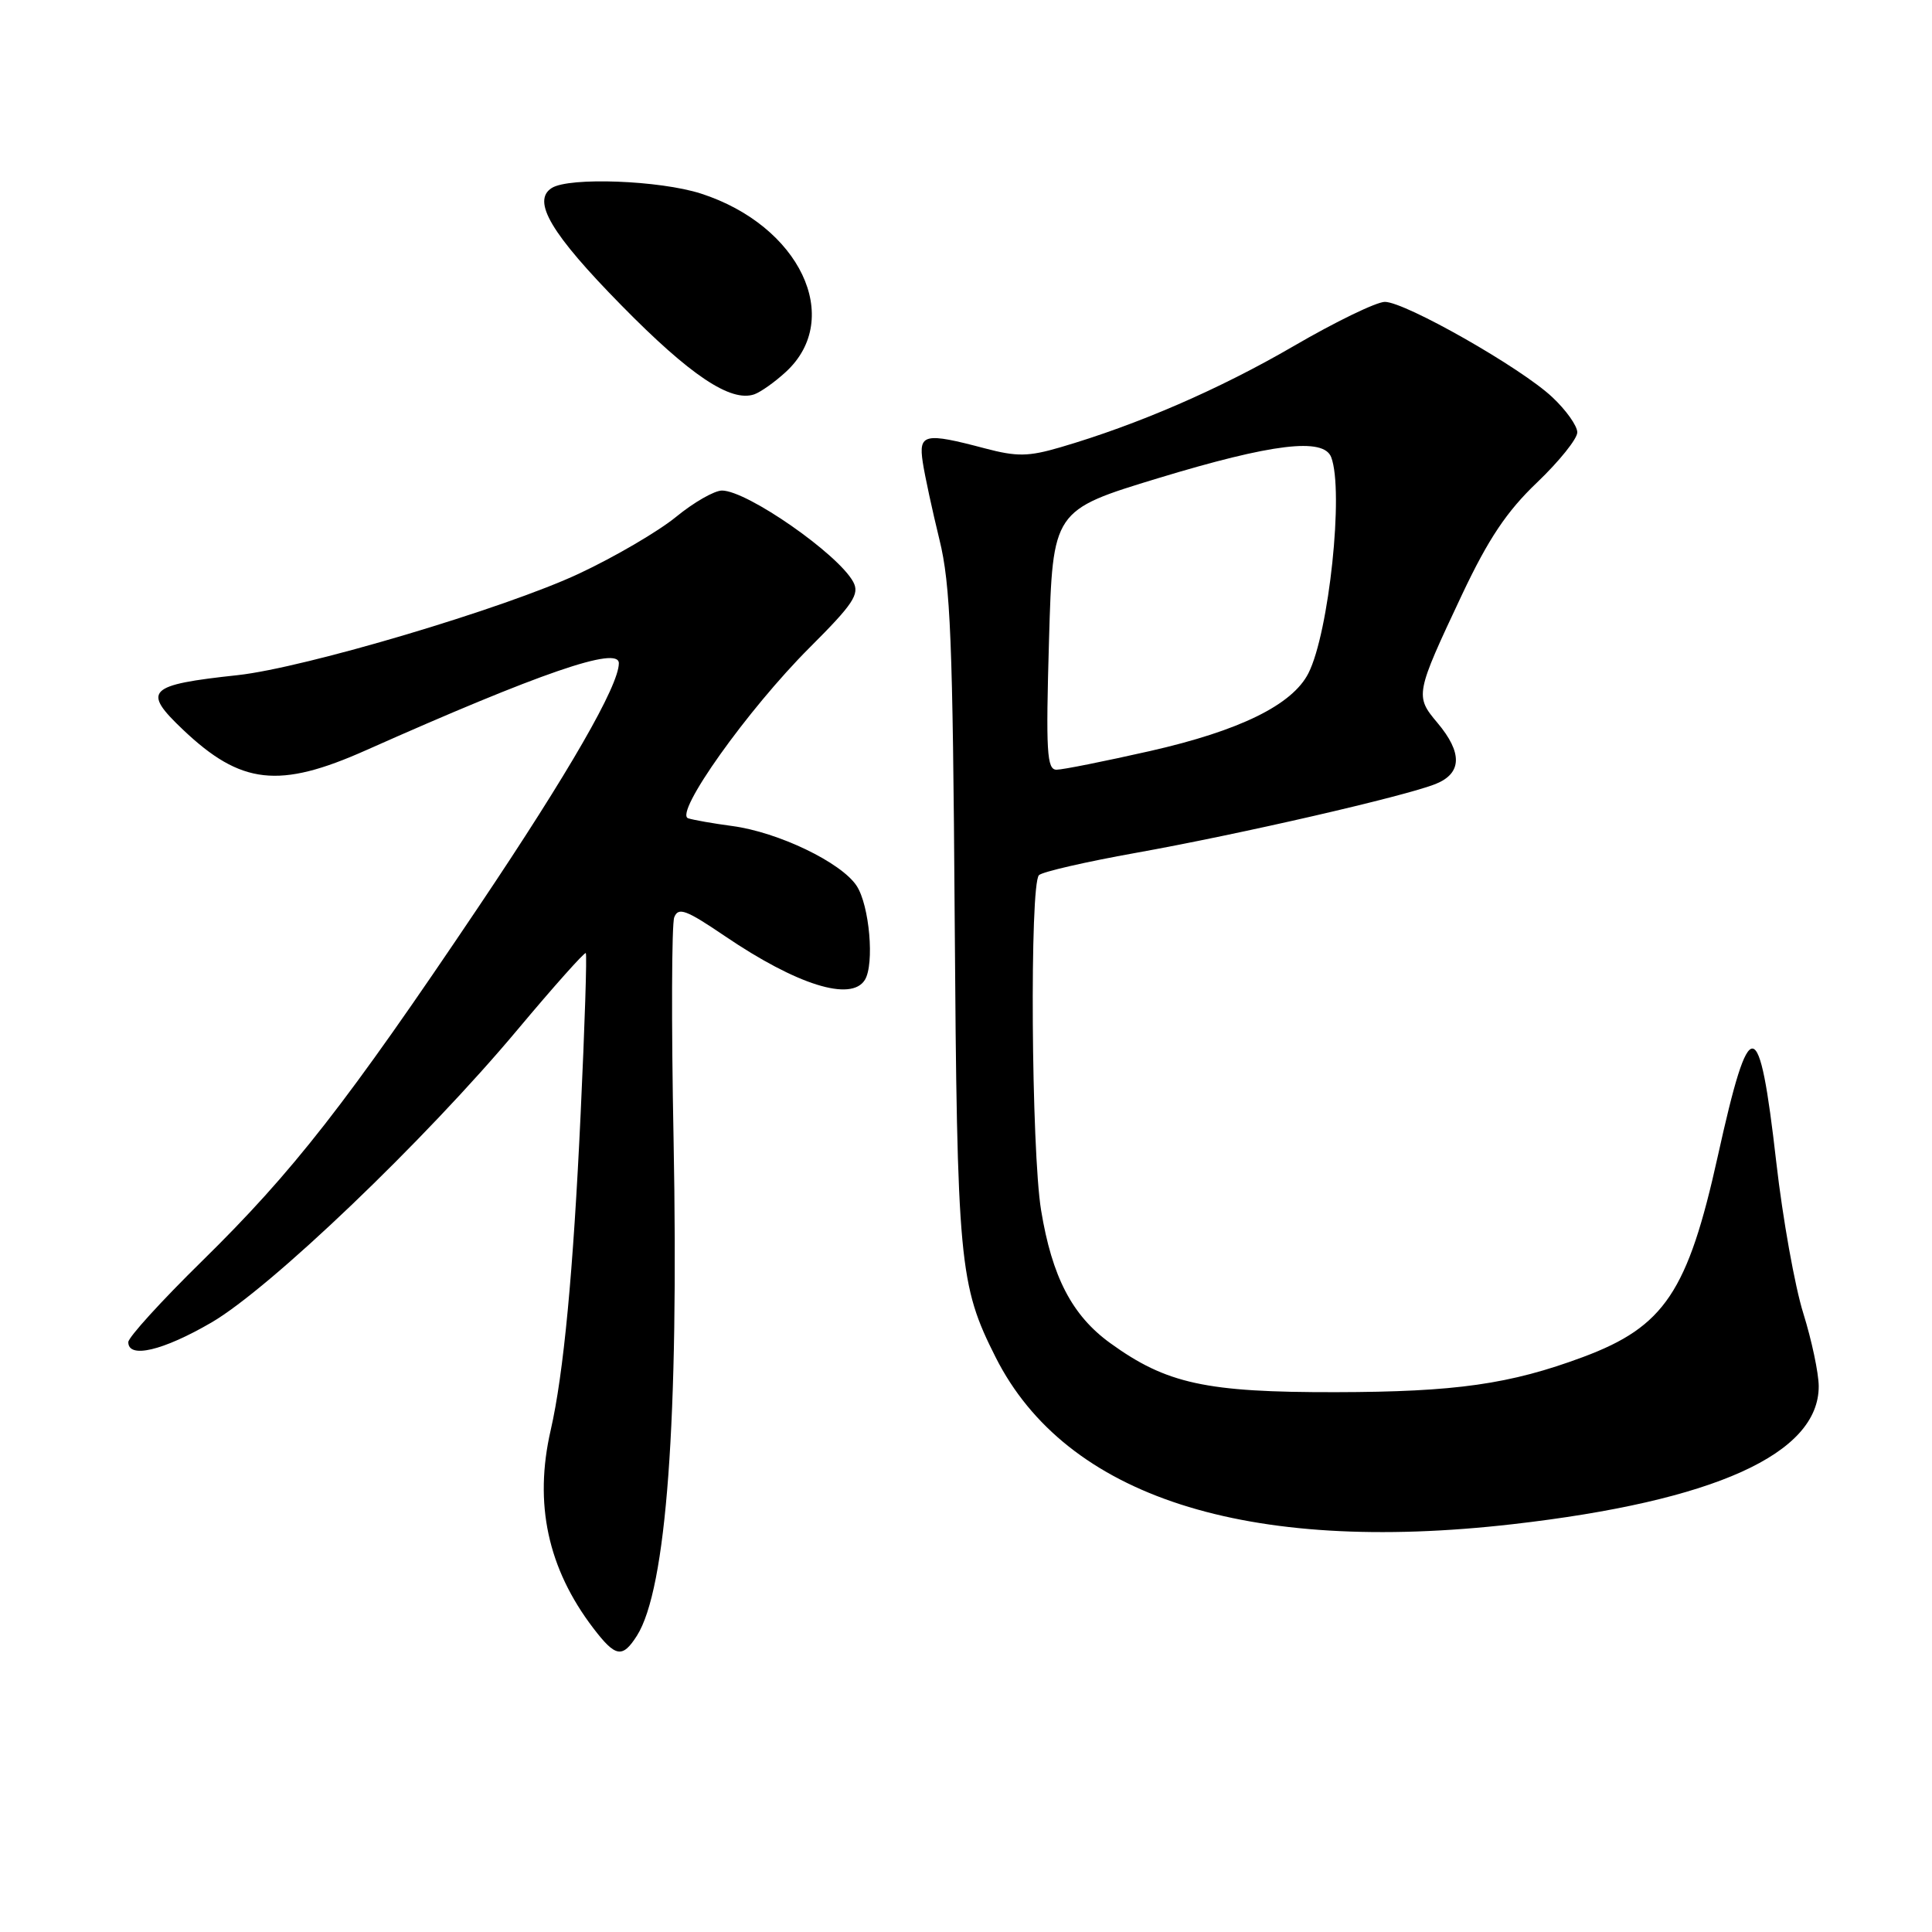 <?xml version="1.0" encoding="UTF-8" standalone="no"?>
<!DOCTYPE svg PUBLIC "-//W3C//DTD SVG 1.1//EN" "http://www.w3.org/Graphics/SVG/1.1/DTD/svg11.dtd" >
<svg xmlns="http://www.w3.org/2000/svg" xmlns:xlink="http://www.w3.org/1999/xlink" version="1.1" viewBox="0 0 256 256">
 <g >
 <path fill="currentColor"
d=" M 84.39 216.75 C 88.31 210.58 89.96 188.16 89.25 150.84 C 88.95 135.63 89.00 122.45 89.34 121.55 C 89.88 120.16 90.91 120.55 96.04 124.03 C 105.59 130.51 112.79 132.77 114.60 129.84 C 115.89 127.75 115.21 119.97 113.51 117.38 C 111.48 114.28 103.12 110.26 97.01 109.45 C 94.53 109.12 91.91 108.66 91.19 108.43 C 89.25 107.82 99.09 93.99 107.29 85.80 C 113.06 80.04 113.93 78.73 113.06 77.11 C 111.08 73.42 99.00 65.01 95.67 65.00 C 94.66 65.00 91.92 66.57 89.58 68.49 C 87.23 70.41 81.46 73.79 76.74 76.00 C 66.91 80.61 40.39 88.49 31.50 89.46 C 19.53 90.75 18.78 91.50 24.25 96.69 C 31.93 103.98 36.97 104.55 48.50 99.41 C 71.56 89.15 82.00 85.55 82.00 87.88 C 82.00 90.85 75.41 102.30 63.45 120.10 C 45.92 146.19 38.85 155.24 26.78 167.09 C 21.40 172.37 17.00 177.20 17.00 177.84 C 17.00 180.06 21.58 178.98 28.00 175.25 C 35.79 170.72 56.27 151.14 68.59 136.42 C 73.39 130.69 77.46 126.13 77.62 126.29 C 77.79 126.45 77.48 136.02 76.94 147.54 C 75.96 168.58 74.68 182.05 72.97 189.50 C 70.73 199.23 72.58 207.82 78.60 215.72 C 81.56 219.60 82.47 219.76 84.39 216.75 Z  M 200.46 201.96 C 227.17 198.90 241.02 192.65 240.99 183.67 C 240.98 181.93 240.06 177.59 238.95 174.03 C 237.83 170.47 236.22 161.47 235.37 154.03 C 233.10 134.13 231.87 133.99 227.63 153.14 C 223.64 171.18 220.55 175.79 209.77 179.81 C 200.07 183.42 192.90 184.44 177.00 184.47 C 159.79 184.50 154.56 183.36 147.10 177.96 C 142.05 174.30 139.40 169.19 137.95 160.36 C 136.65 152.43 136.42 117.16 137.67 115.96 C 138.12 115.52 143.90 114.19 150.50 113.01 C 164.29 110.54 186.21 105.50 190.25 103.87 C 193.73 102.46 193.80 99.74 190.47 95.78 C 187.47 92.22 187.52 91.97 193.74 78.76 C 197.22 71.40 199.64 67.77 203.67 63.93 C 206.60 61.13 209.00 58.14 209.00 57.29 C 209.00 56.43 207.51 54.33 205.68 52.62 C 201.55 48.73 186.19 40.00 183.50 40.00 C 182.39 40.00 176.94 42.64 171.38 45.88 C 161.57 51.58 150.78 56.26 140.50 59.27 C 136.26 60.51 134.74 60.53 130.50 59.41 C 122.49 57.29 121.70 57.47 122.27 61.25 C 122.54 63.04 123.54 67.65 124.48 71.50 C 125.95 77.45 126.25 84.93 126.50 121.50 C 126.82 167.38 127.09 170.26 131.93 179.85 C 141.24 198.30 165.12 206.01 200.46 201.96 Z  M 104.14 49.27 C 111.83 42.18 105.96 29.87 92.88 25.65 C 87.45 23.90 75.43 23.44 73.11 24.91 C 70.43 26.61 73.02 30.98 82.35 40.47 C 91.45 49.74 96.82 53.33 99.95 52.25 C 100.80 51.95 102.69 50.61 104.14 49.27 Z  M 139.00 84.81 C 139.50 67.61 139.50 67.61 153.50 63.35 C 168.59 58.77 175.38 57.95 176.39 60.58 C 178.09 65.01 176.10 83.84 173.37 89.21 C 171.24 93.40 164.27 96.82 152.37 99.52 C 146.39 100.87 140.82 101.99 140.00 101.99 C 138.71 102.00 138.57 99.65 139.00 84.81 Z "/>
</g>
</svg>